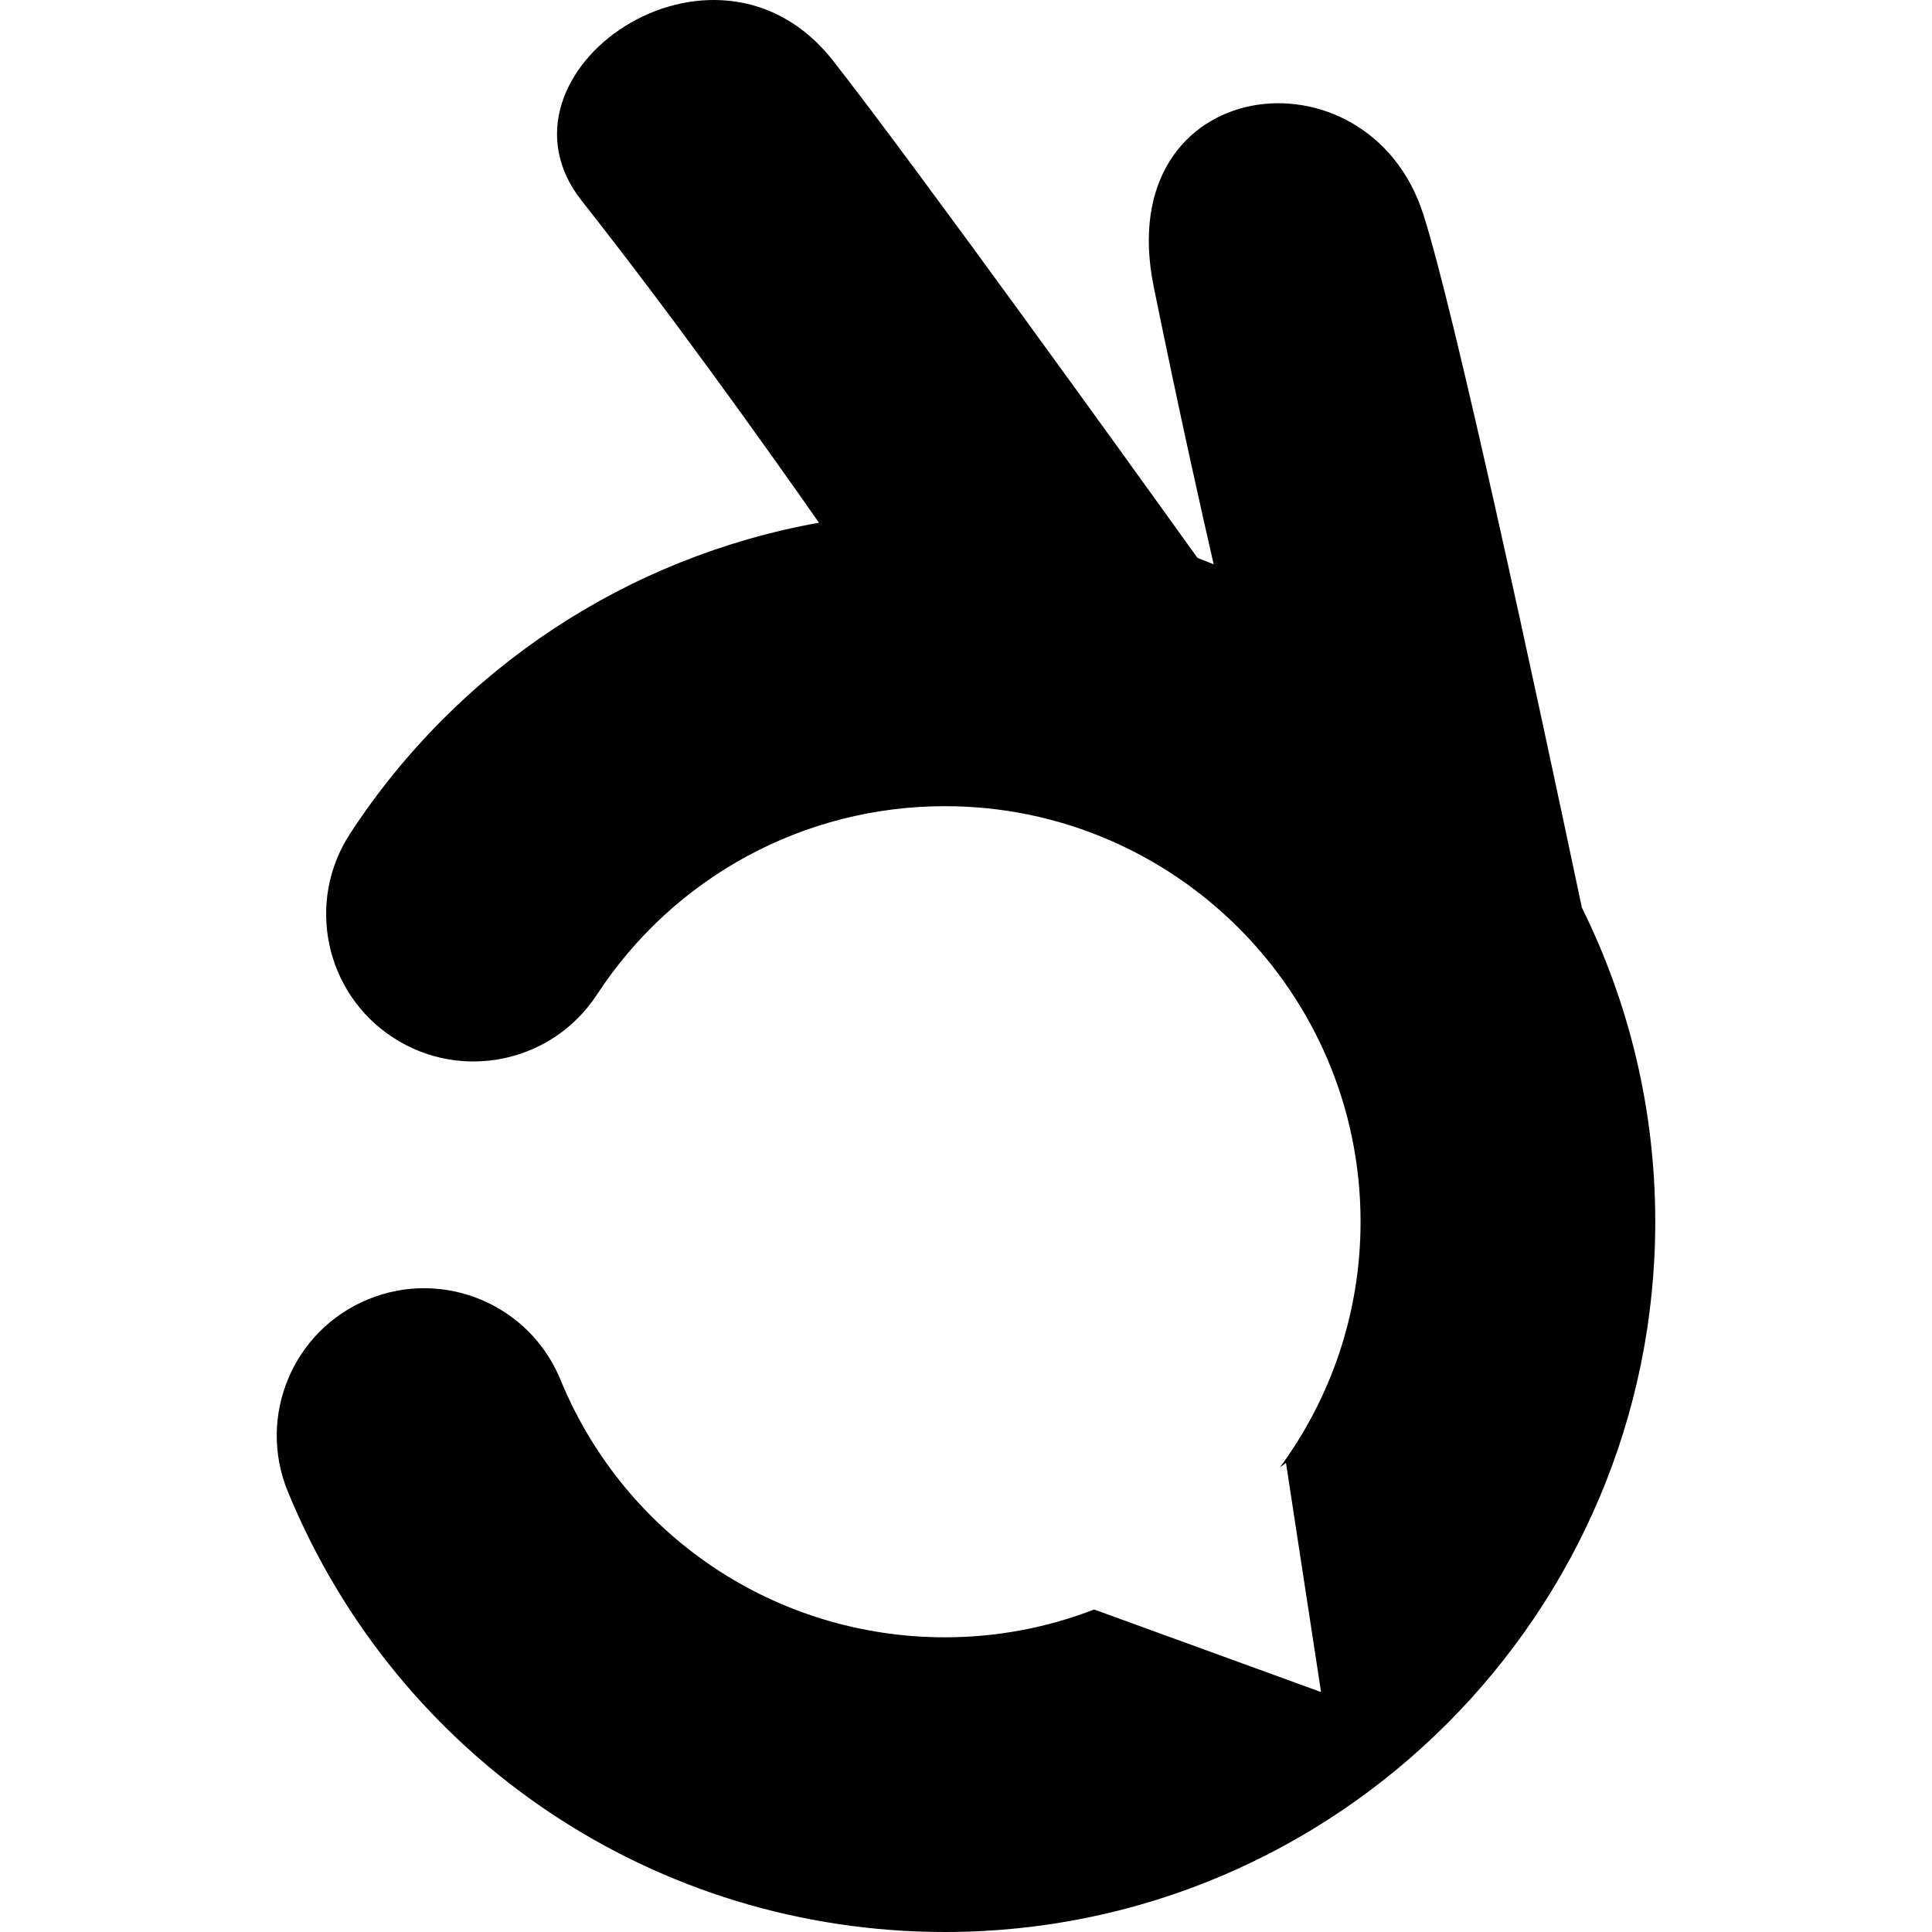 <svg
        version="1.1"
        id="Layer_1"
        xmlns="http://www.w3.org/2000/svg"
        xmlns:xlink="http://www.w3.org/1999/xlink"
        x="0px"
        y="0px"
        width="350px"
        height="350px"
        viewBox="0 0 600 600"
        enable-background="new 0 0 600 600"
        xml:space="preserve"
      >
        <path
          id="color_x5F_1"
          d="M514.056,379.423C514.056,501.05,415.106,600,293.479,600    c-89.83,0-169.942-53.686-204.087-136.768c-9.608-23.375,1.552-50.111,24.928-59.718c23.38-9.612,50.115,1.552,59.718,24.927    c19.987,48.624,66.869,80.039,119.441,80.039c16.325,0,31.936-3.078,46.326-8.633l70.46,25.633l-10.89-71.155l-1.892,1.394    c15.732-21.388,25.053-47.77,25.053-76.297c0-71.163-57.895-129.057-129.057-129.057c-43.733,0-84.154,21.893-108.127,58.561    c-13.829,21.149-42.181,27.088-63.342,13.26c-21.153-13.833-27.089-42.189-13.26-63.342c33.673-51.498,86.368-85.906,145.593-96.509    c-16.609-23.75-45.495-64.261-73.726-100.034c-31.274-39.63,41.327-90.472,78.167-43.367    c26.249,33.564,91.876,124.741,113.115,154.329c1.685,0.643,3.361,1.306,5.026,1.989c-3.191-13.85-10.438-45.916-18.627-86.206    c-13.491-66.376,66.488-75.891,83.683-22.617c9.683,29.998,34.958,147.494,49.276,215.408    C505.84,311.276,514.056,344.406,514.056,379.423z"
        ></path>
      </svg>